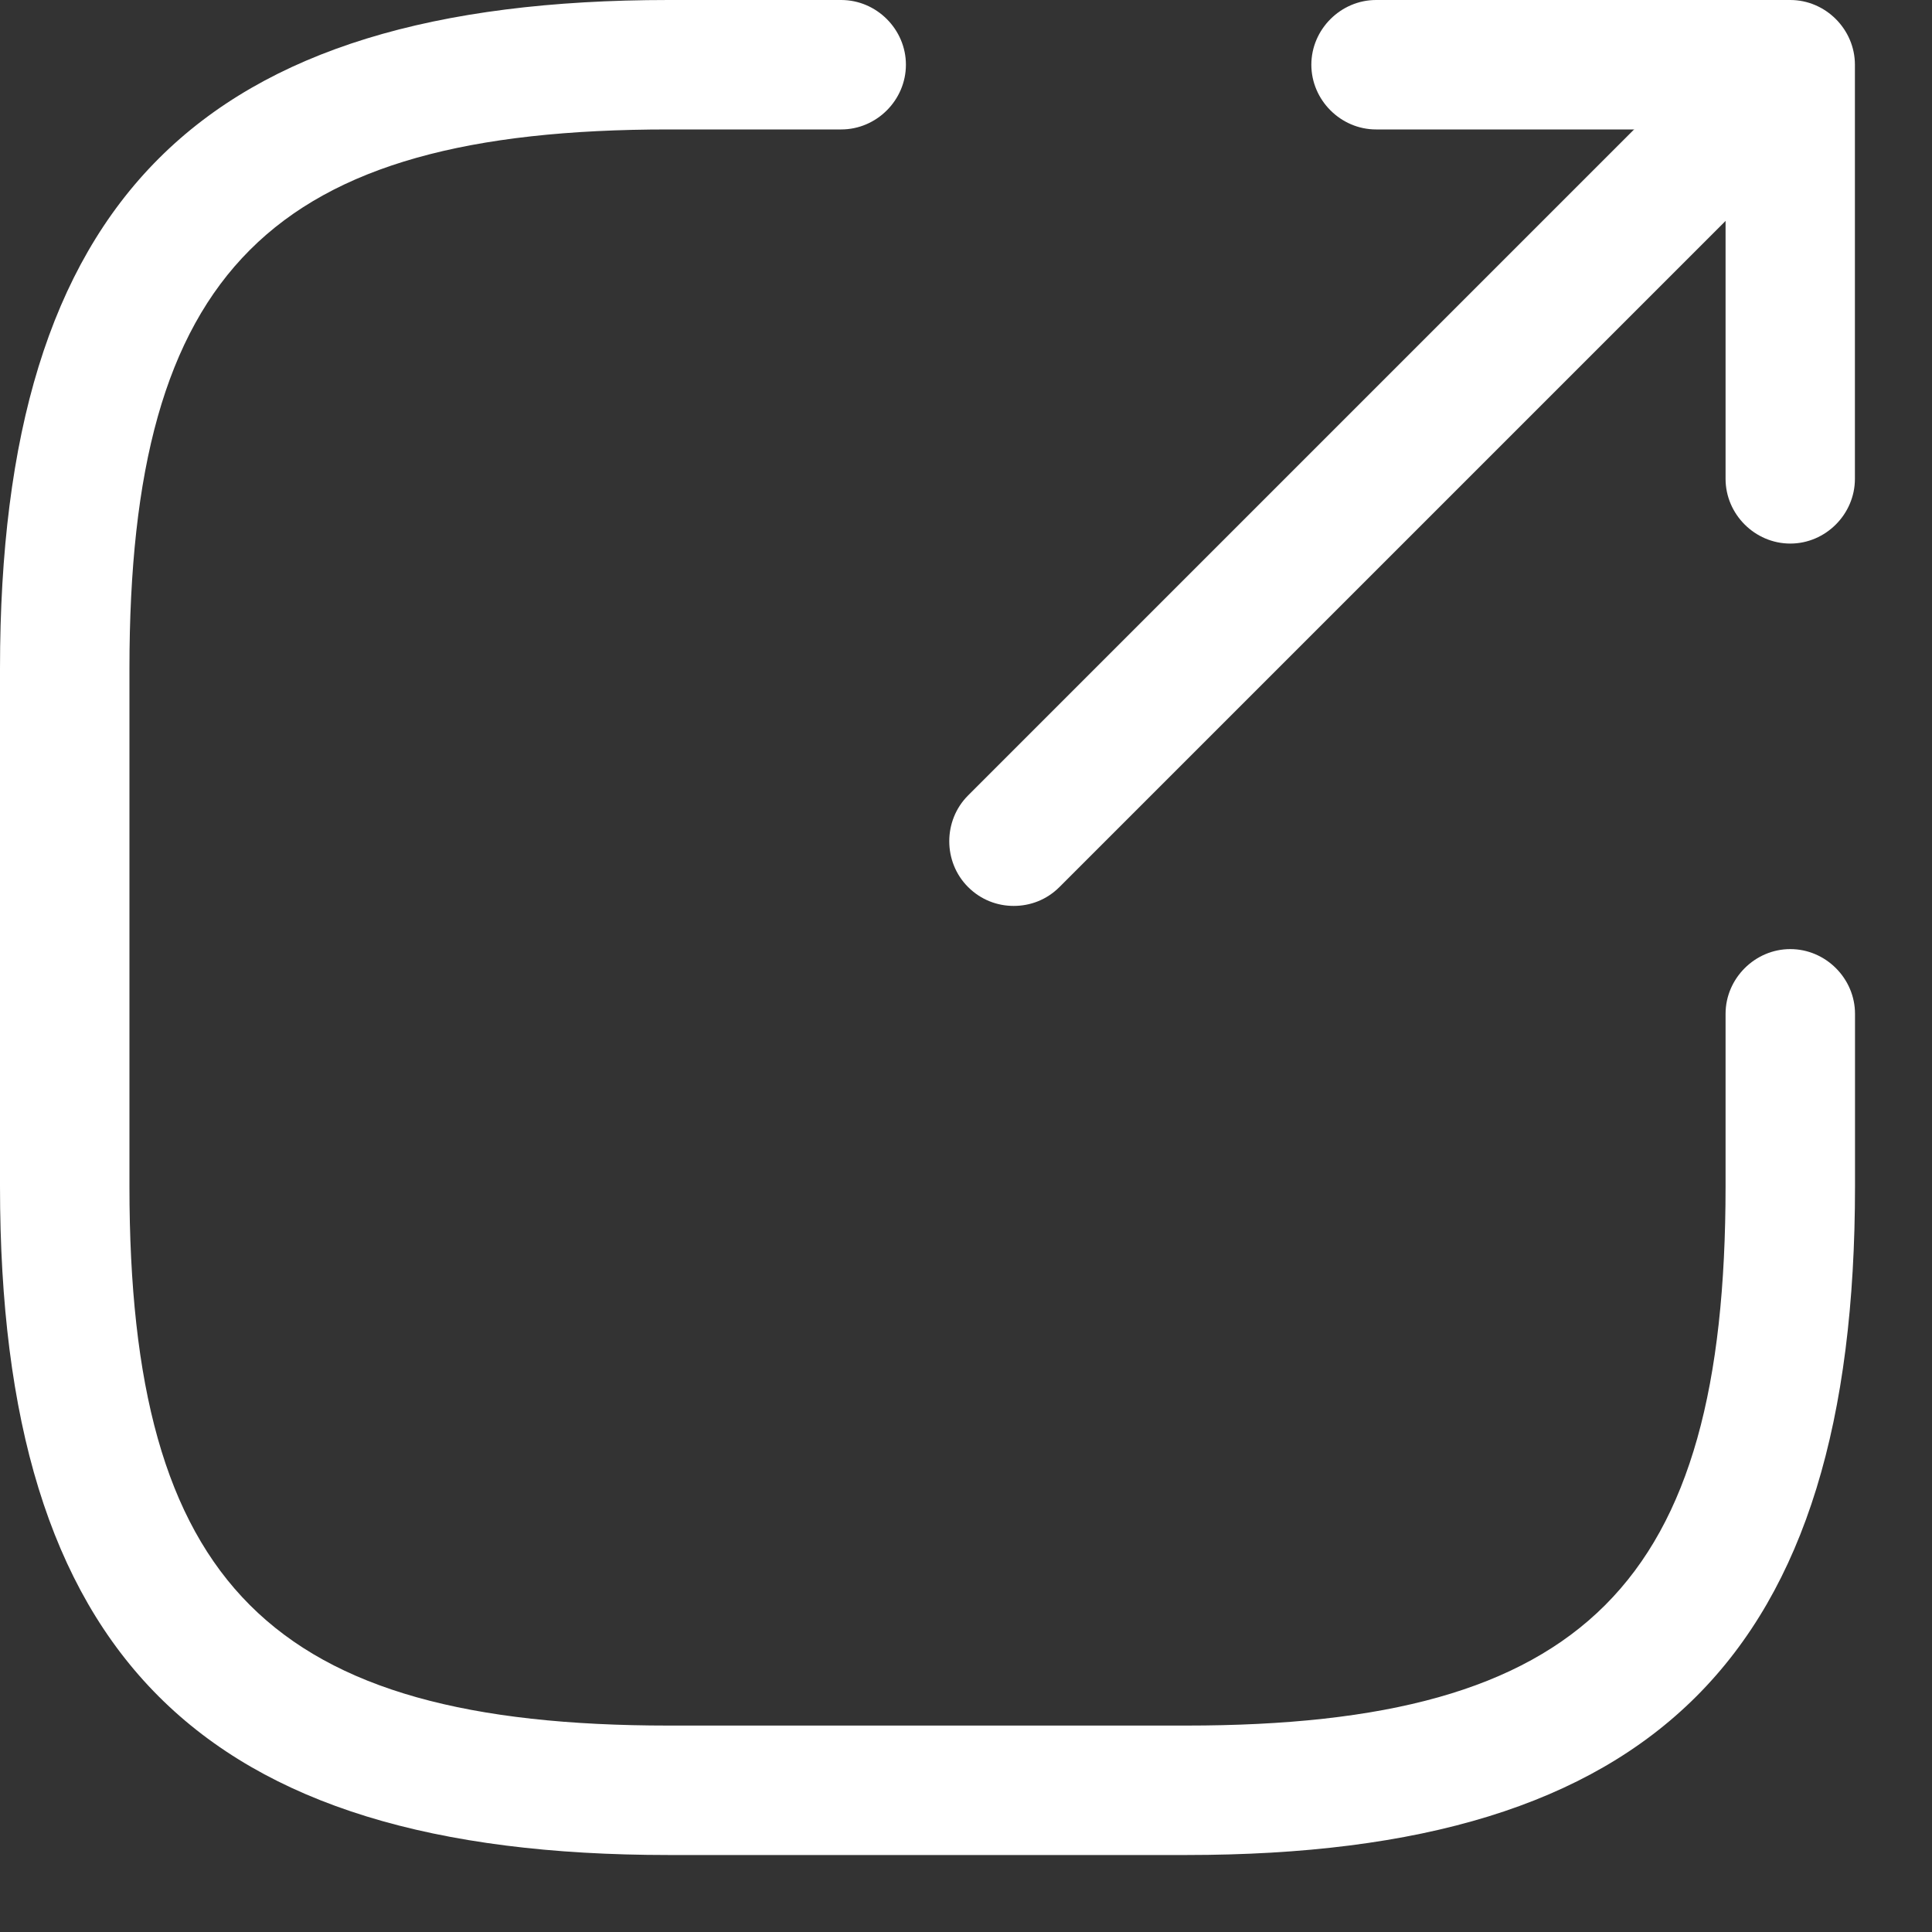 <svg width="20" height="20" viewBox="0 0 20 20" fill="none" xmlns="http://www.w3.org/2000/svg">
<rect x="0" y="0" width="20" height="20" fill="#333333" stroke="none"/>
<path d="M10.494 9.378C10.325 9.378 10.155 9.316 10.021 9.182C9.762 8.923 9.762 8.494 10.021 8.235L17.345 0.911C17.604 0.652 18.033 0.652 18.292 0.911C18.551 1.17 18.551 1.599 18.292 1.858L10.968 9.182C10.834 9.316 10.664 9.378 10.494 9.378Z" fill="white"/>
<path d="M18.533 5.627C18.166 5.627 17.863 5.323 17.863 4.957V1.34H14.245C13.879 1.34 13.575 1.036 13.575 0.67C13.575 0.304 13.879 0 14.245 0H18.533C18.899 0 19.202 0.304 19.202 0.67V4.957C19.202 5.323 18.899 5.627 18.533 5.627Z" fill="white"/>
<path d="M12.281 19.203H6.922C2.072 19.203 0 17.131 0 12.281V6.922C0 2.072 2.072 0 6.922 0H8.708C9.075 0 9.378 0.304 9.378 0.67C9.378 1.036 9.075 1.34 8.708 1.34H6.922C2.805 1.34 1.34 2.805 1.34 6.922V12.281C1.34 16.399 2.805 17.863 6.922 17.863H12.281C16.399 17.863 17.863 16.399 17.863 12.281V10.495C17.863 10.129 18.167 9.825 18.533 9.825C18.9 9.825 19.203 10.129 19.203 10.495V12.281C19.203 17.131 17.131 19.203 12.281 19.203Z" fill="white"/>
</svg>
